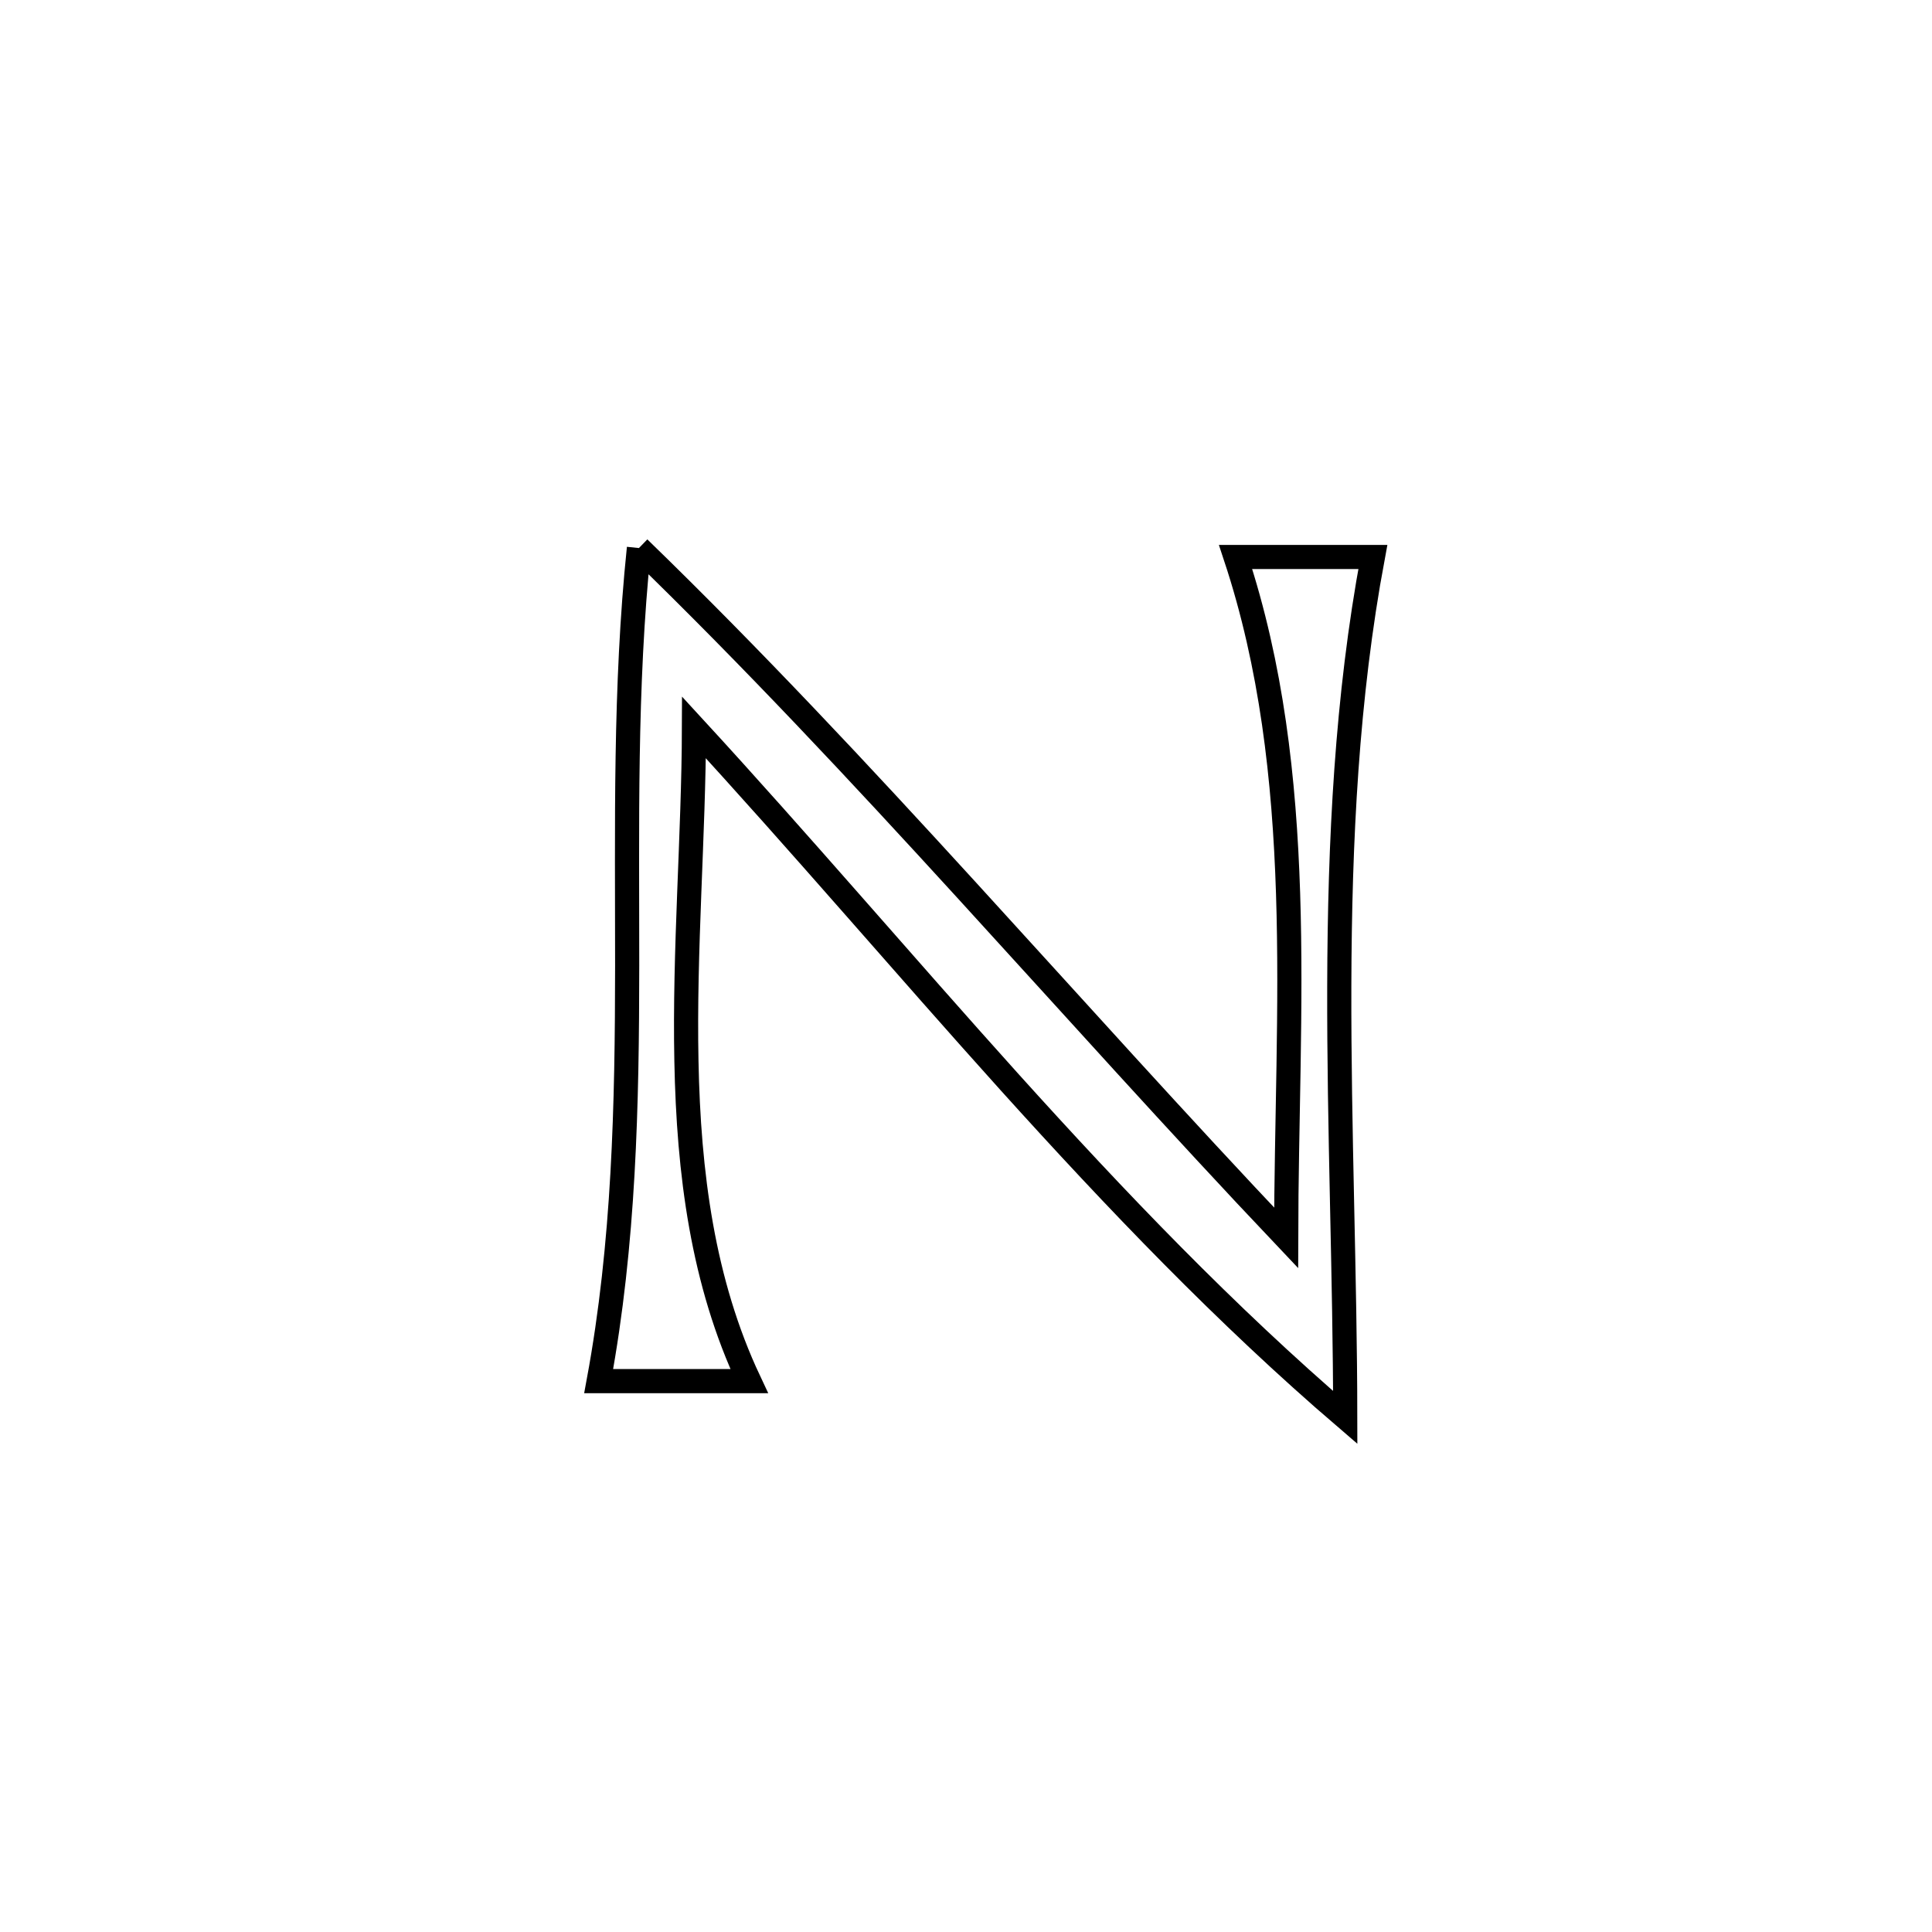 <svg xmlns="http://www.w3.org/2000/svg" viewBox="0.0 0.0 24.0 24.0" height="200px" width="200px"><path fill="none" stroke="black" stroke-width=".3" stroke-opacity="1.0"  filling="0" d="M7.937 6.808 L7.937 6.808 C9.345 8.174 10.68 9.604 12.001 11.05 C13.322 12.495 14.628 13.954 15.977 15.377 L15.977 15.377 C15.979 13.96 16.047 12.521 16.001 11.099 C15.955 9.677 15.797 8.272 15.349 6.919 L15.349 6.919 C15.917 6.919 16.486 6.919 17.054 6.919 L17.054 6.919 C16.729 8.66 16.642 10.448 16.637 12.243 C16.632 14.038 16.709 15.839 16.711 17.608 L16.711 17.608 C15.226 16.334 13.865 14.91 12.544 13.446 C11.224 11.981 9.944 10.475 8.621 9.037 L8.621 9.037 C8.617 10.384 8.499 11.798 8.527 13.183 C8.554 14.569 8.727 15.925 9.307 17.157 L9.307 17.157 C8.684 17.157 8.06 17.157 7.437 17.157 L7.437 17.157 C7.754 15.445 7.79 13.721 7.791 11.993 C7.792 10.266 7.758 8.534 7.937 6.808 L7.937 6.808"></path></svg>